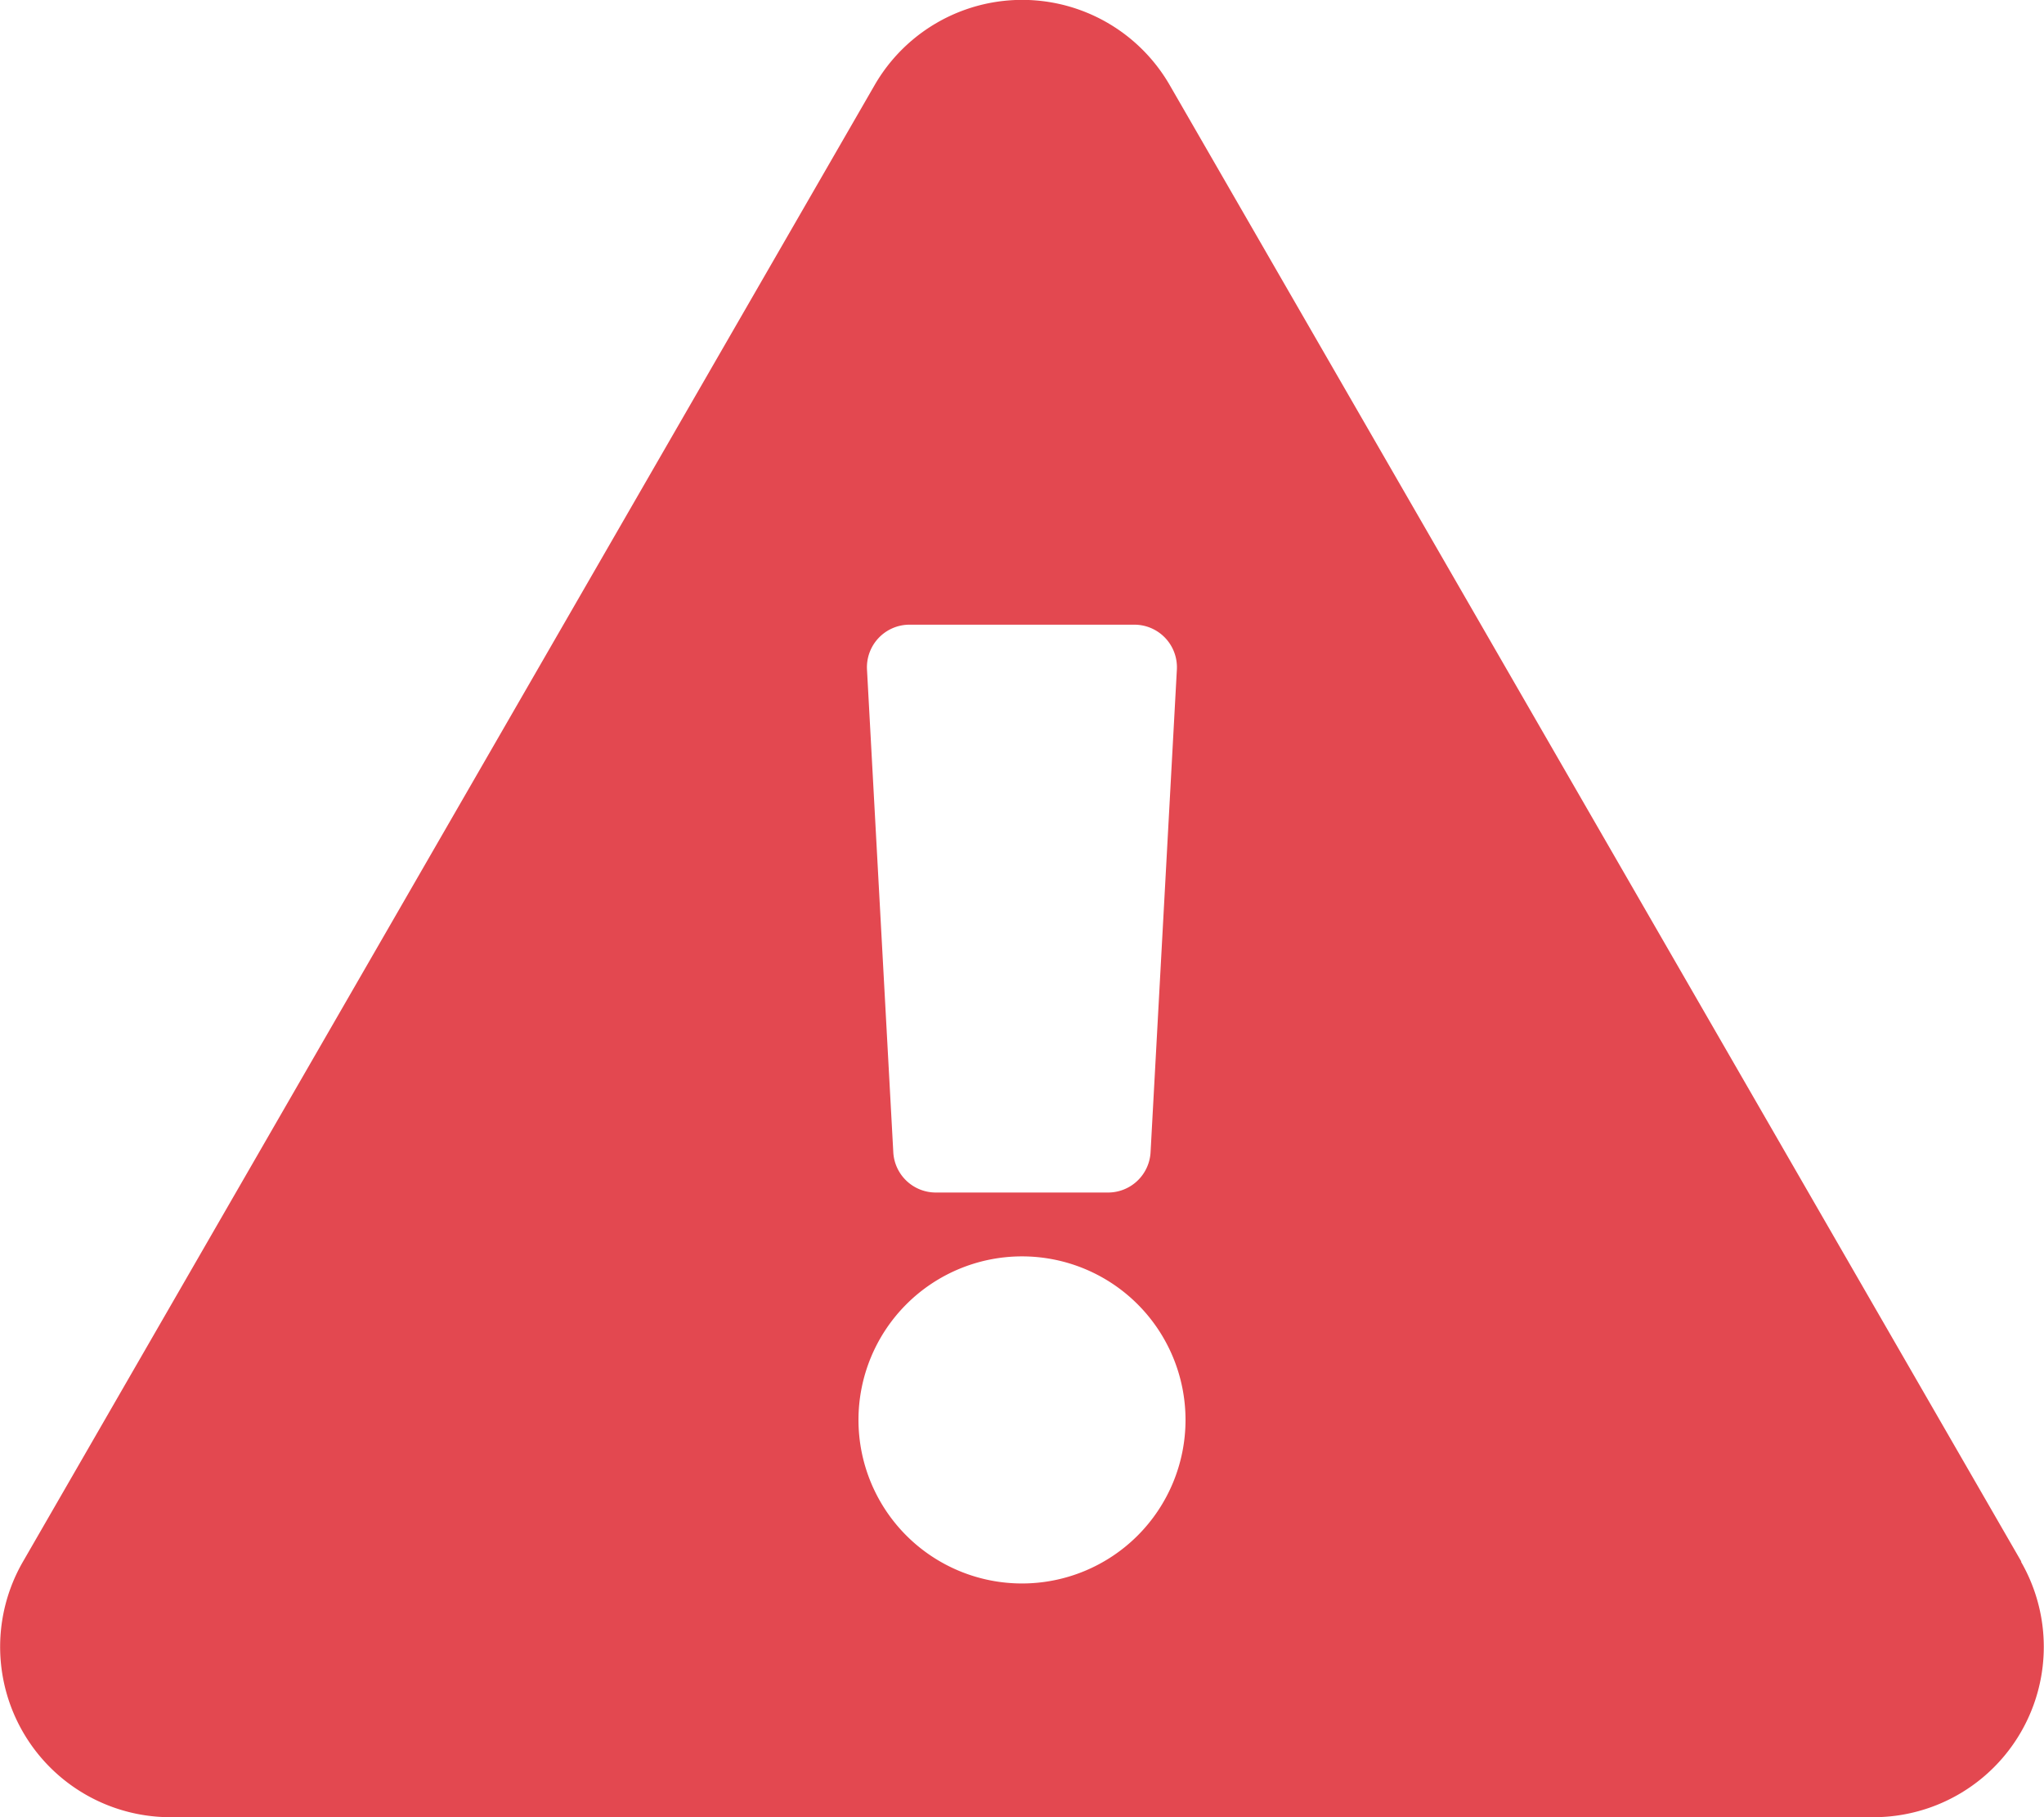 <svg xmlns="http://www.w3.org/2000/svg" width="30" height="26.667" viewBox="0 0 30 26.667">
  <path id="exclamation-triangle-solid_1_" data-name="exclamation-triangle-solid (1)" d="M29.662,22.917A2.5,2.5,0,0,1,27.5,26.667H2.5A2.5,2.5,0,0,1,.337,22.917l12.5-21.668a2.5,2.5,0,0,1,4.331,0l12.5,21.668ZM15,18.437a2.4,2.4,0,1,0,2.4,2.4A2.4,2.4,0,0,0,15,18.437ZM12.725,9.826l.386,7.083a.625.625,0,0,0,.624.591h2.528a.625.625,0,0,0,.624-.591l.386-7.083a.625.625,0,0,0-.624-.659h-3.3a.625.625,0,0,0-.624.659Z" transform="translate(0)" fill="#e34850"/>
</svg>
